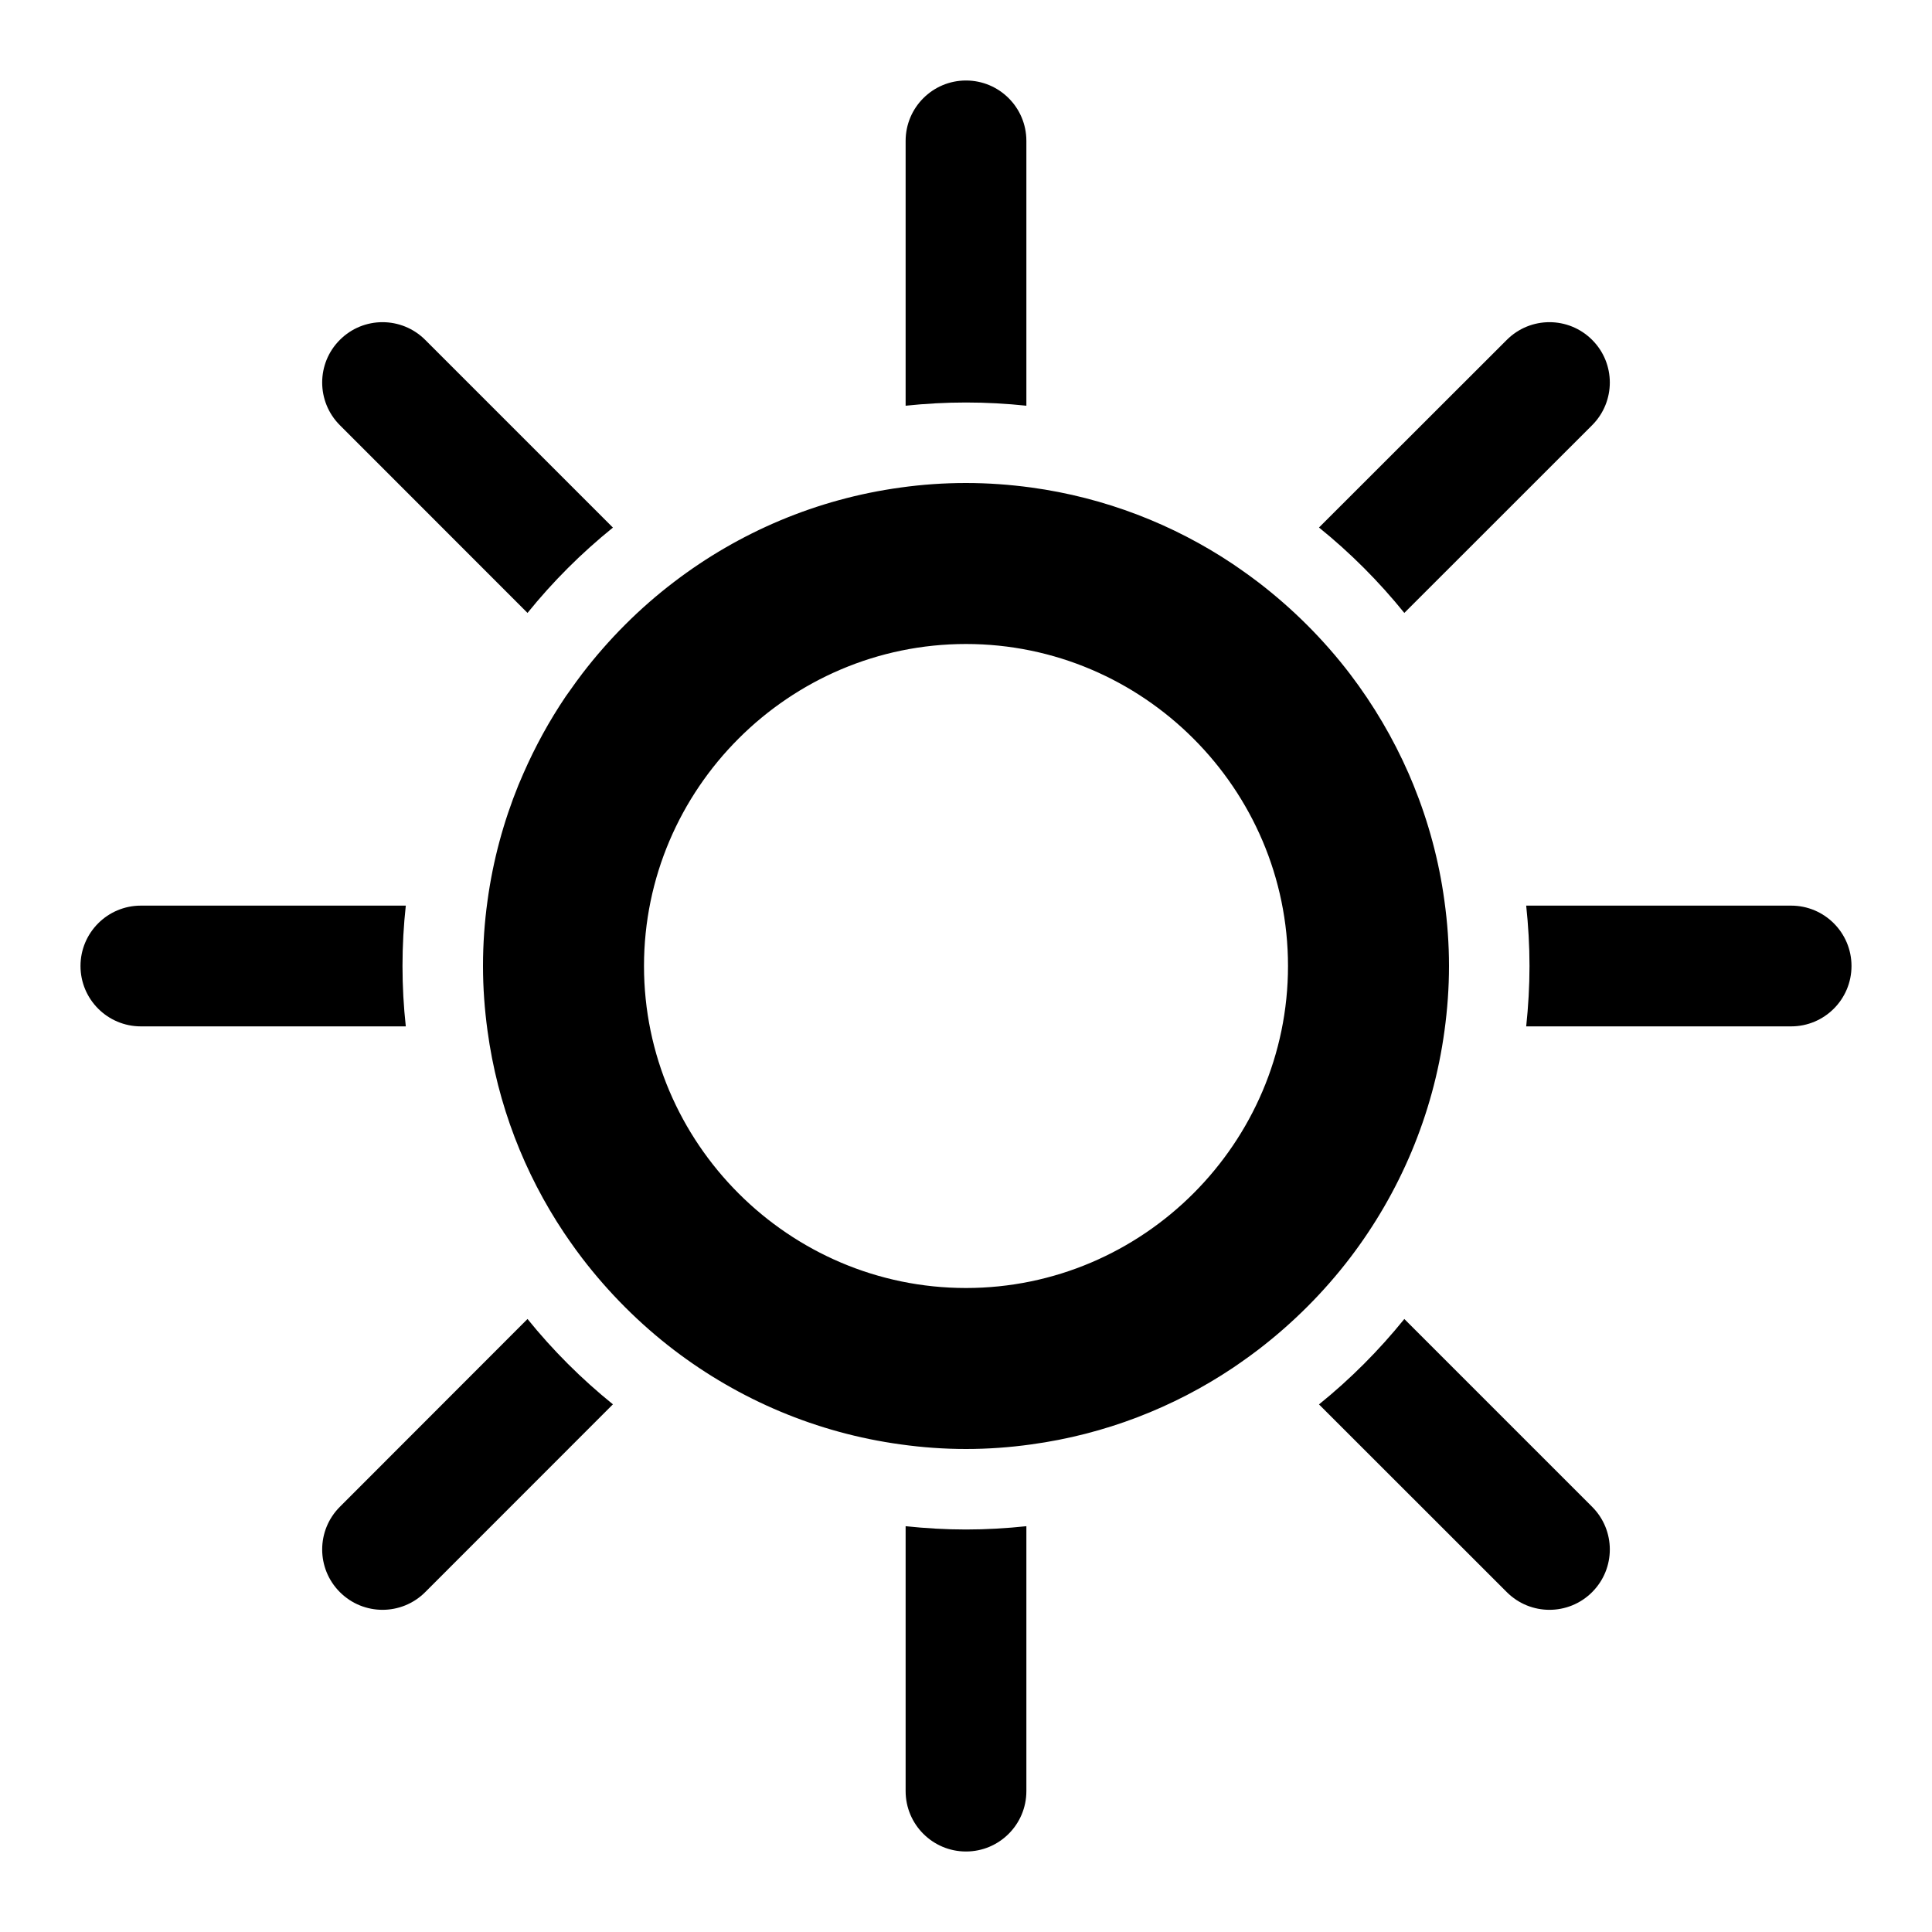 <svg width="24" height="24" viewBox="0 0 24 24" fill="none" xmlns="http://www.w3.org/2000/svg">
<path d="M12.75 22.25C12.75 22.664 12.414 23 12 23C11.586 23 11.25 22.664 11.25 22.25V18.959C11.496 18.985 11.747 19 12 19C12.253 19 12.504 18.985 12.75 18.959V22.25ZM6.553 16.385C6.868 16.775 7.224 17.13 7.614 17.445L5.282 19.778C4.989 20.071 4.515 20.071 4.222 19.778C3.929 19.485 3.929 19.011 4.222 18.718L6.553 16.385ZM19.778 18.718C20.071 19.011 20.071 19.485 19.778 19.778C19.485 20.071 19.011 20.071 18.718 19.778L16.385 17.446C16.775 17.131 17.13 16.775 17.445 16.385L19.778 18.718ZM12 6C12.274 6 12.545 6.02 12.81 6.056C13.726 6.181 14.579 6.514 15.317 7.008C15.35 7.03 15.382 7.053 15.414 7.075C15.488 7.126 15.56 7.179 15.631 7.233C16.06 7.562 16.445 7.946 16.773 8.376C17.061 8.755 17.306 9.169 17.499 9.61C17.519 9.657 17.538 9.703 17.558 9.75C17.743 10.205 17.875 10.688 17.943 11.19C17.98 11.455 18 11.725 18 12C18 12.273 17.98 12.541 17.944 12.804C17.802 13.852 17.387 14.817 16.773 15.623C16.445 16.053 16.06 16.437 15.631 16.766C15.56 16.82 15.488 16.873 15.414 16.924C15.382 16.946 15.35 16.969 15.317 16.991C14.579 17.485 13.726 17.818 12.81 17.943C12.545 17.98 12.274 18 12 18C11.725 18 11.455 17.98 11.19 17.943C10.143 17.8 9.181 17.386 8.376 16.773C7.946 16.445 7.562 16.06 7.233 15.631C7.179 15.56 7.126 15.488 7.075 15.414C7.052 15.381 7.029 15.348 7.007 15.315C6.513 14.575 6.18 13.722 6.056 12.804C6.02 12.541 6 12.273 6 12C6 11.725 6.019 11.455 6.056 11.19C6.124 10.688 6.256 10.205 6.441 9.75C6.461 9.703 6.481 9.657 6.501 9.61C6.648 9.274 6.824 8.953 7.028 8.651C7.044 8.628 7.062 8.605 7.078 8.581C7.128 8.509 7.18 8.438 7.233 8.368C7.562 7.939 7.946 7.554 8.376 7.227C9.181 6.613 10.143 6.199 11.19 6.056C11.455 6.019 11.725 6 12 6ZM12 8C9.8 8 8 9.8 8 12C8 14.2 9.8 16 12 16C14.2 16 16 14.2 16 12C16 9.8 14.2 8 12 8ZM22.25 11.25C22.664 11.25 23 11.586 23 12C23 12.414 22.664 12.75 22.25 12.75H18.959C18.985 12.504 19 12.253 19 12C19 11.747 18.985 11.496 18.959 11.25H22.25ZM5.041 11.25C5.014 11.496 5 11.747 5 12C5 12.253 5.014 12.504 5.041 12.75H1.75C1.336 12.75 1 12.414 1 12C1 11.586 1.336 11.25 1.75 11.25H5.041ZM4.222 4.222C4.514 3.929 4.989 3.929 5.282 4.222L7.614 6.554C7.224 6.869 6.868 7.224 6.553 7.614L4.222 5.282C3.929 4.989 3.929 4.514 4.222 4.222ZM18.718 4.222C19.011 3.929 19.485 3.929 19.778 4.222C20.071 4.514 20.071 4.989 19.778 5.282L17.445 7.614C17.13 7.224 16.775 6.868 16.385 6.553L18.718 4.222ZM12 1C12.414 1 12.75 1.336 12.75 1.75V5.04C12.504 5.014 12.253 5 12 5C11.747 5 11.496 5.014 11.25 5.04V1.75C11.25 1.336 11.586 1 12 1Z" fill="currentColor"/>
</svg>

